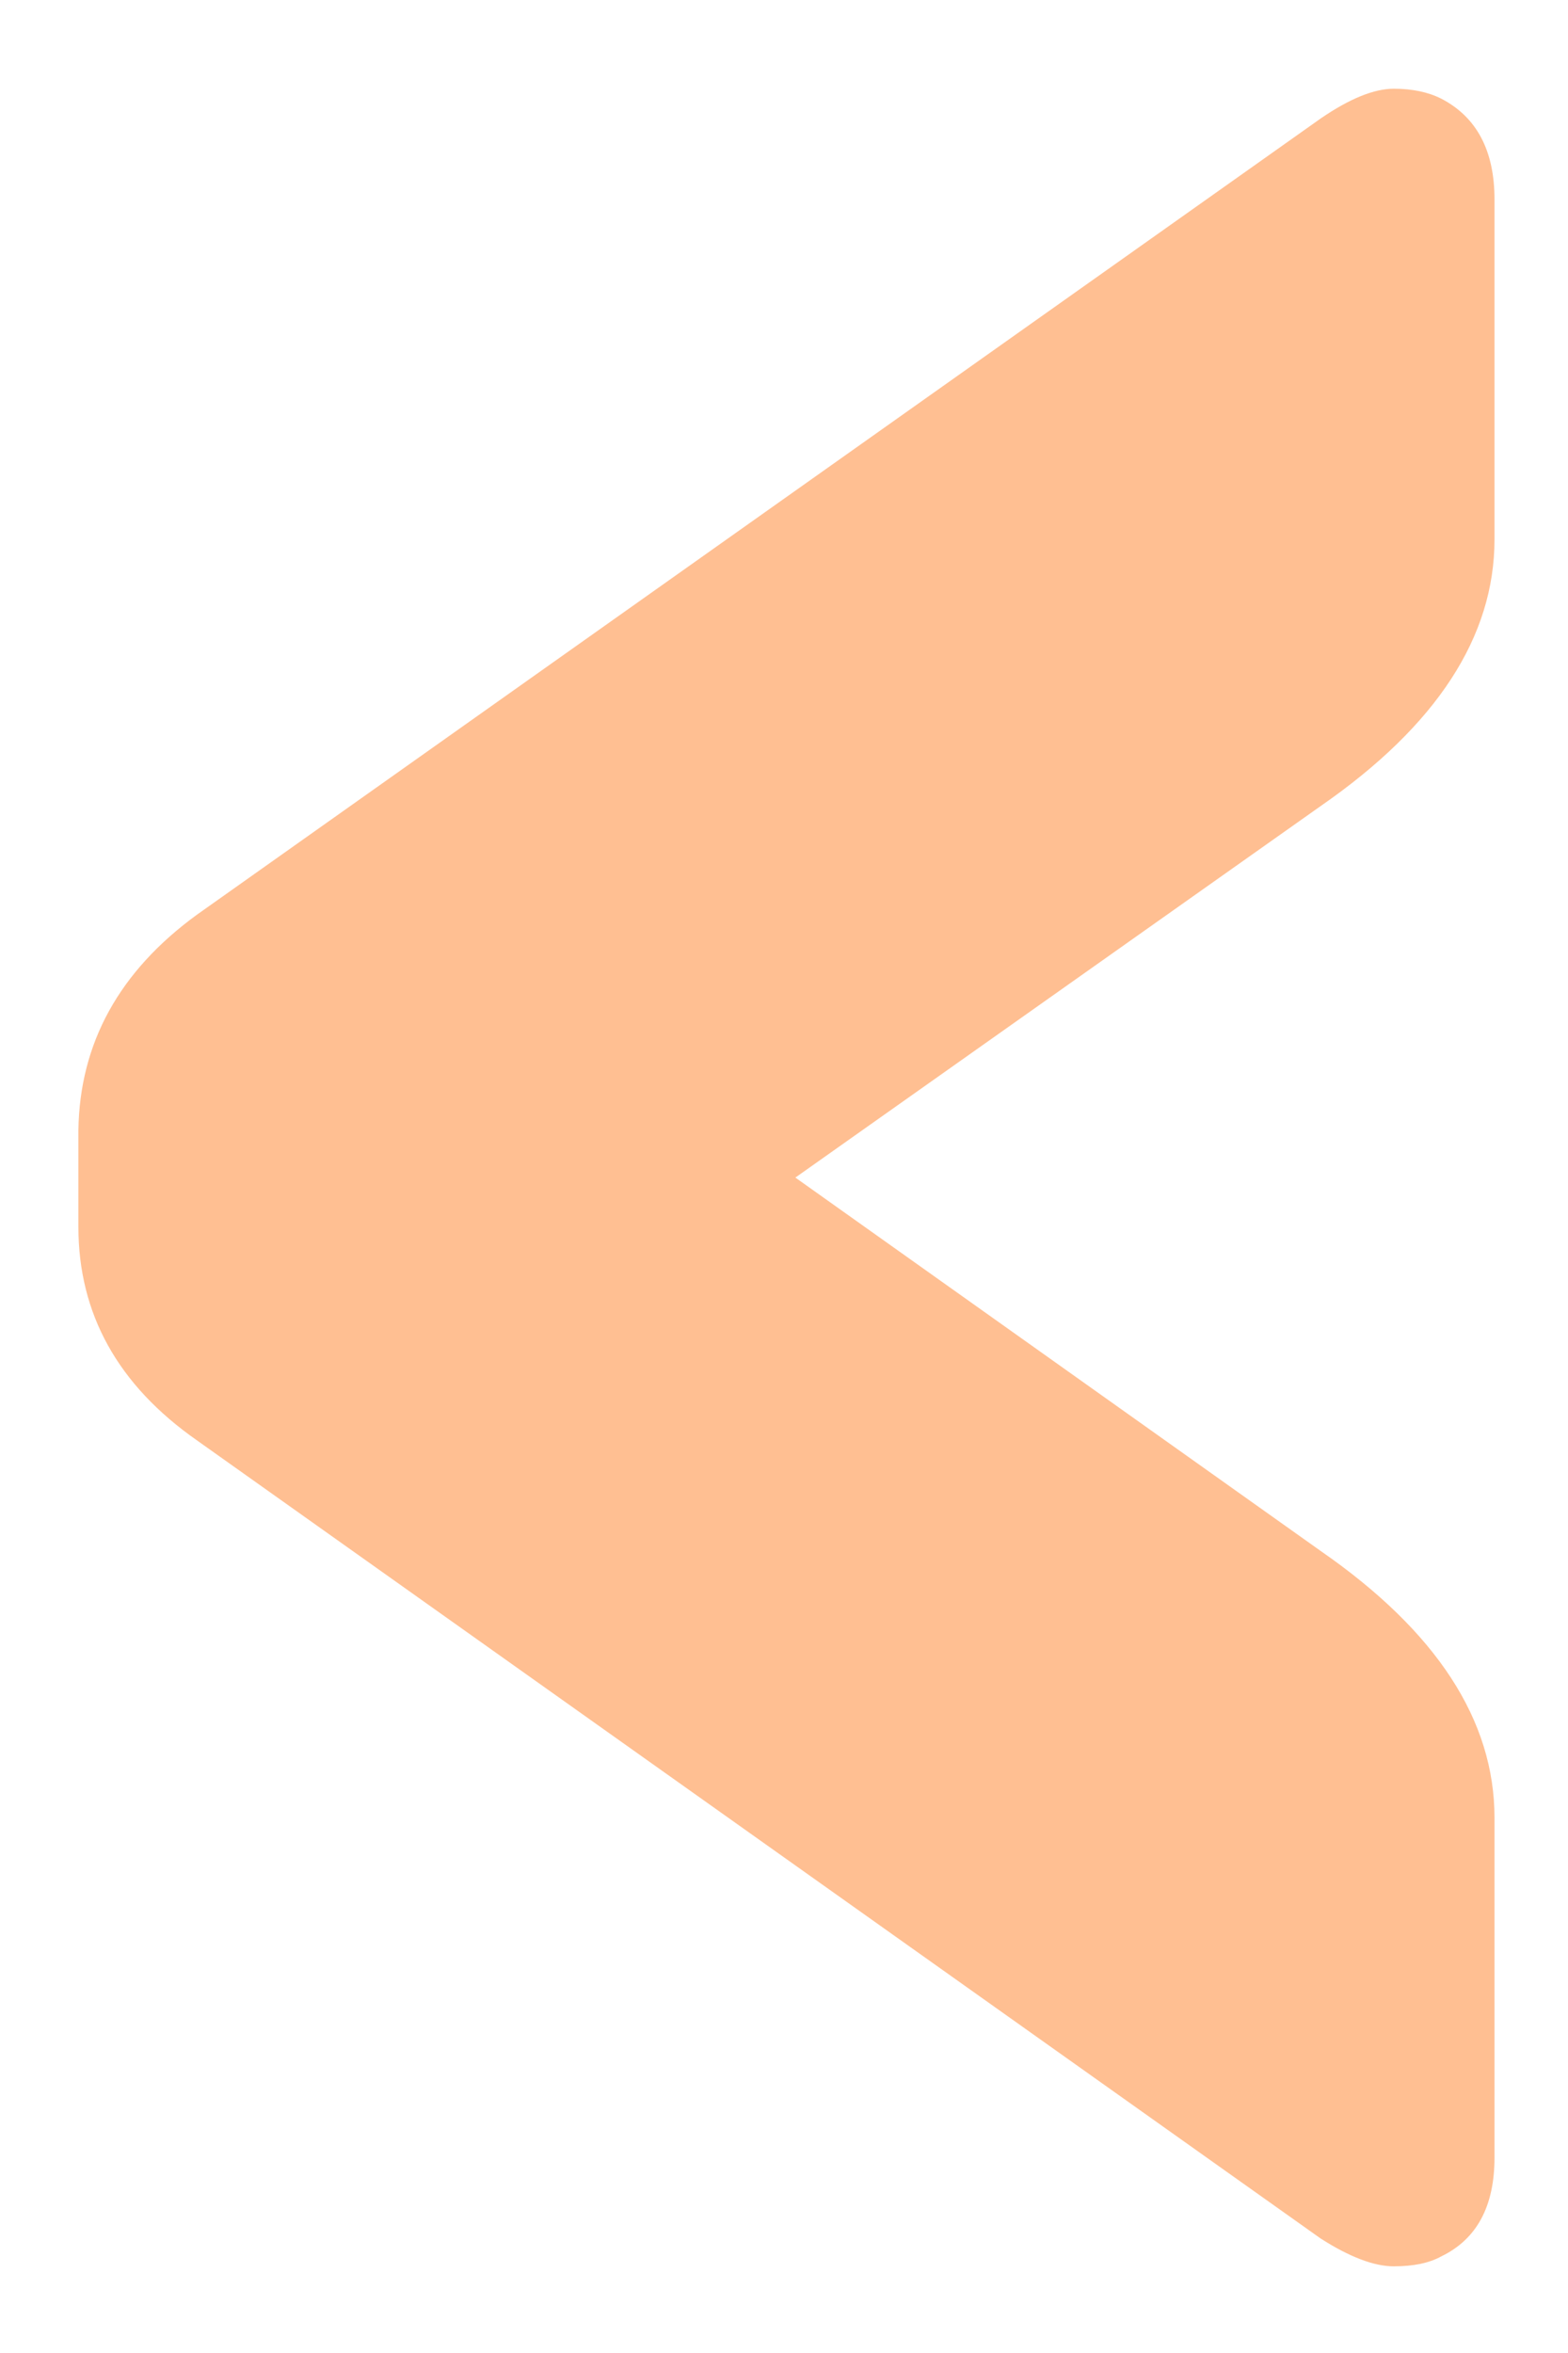 <svg width="16" height="24" viewBox="0 0 16 24" fill="none" xmlns="http://www.w3.org/2000/svg">
<path d="M15.25 22.007V18.541C15.25 17.546 14.659 16.639 13.477 15.82L8.116 12.011L13.477 8.221C14.659 7.402 15.25 6.495 15.25 5.501V2.034C15.25 1.537 15.069 1.194 14.706 1.006C14.572 0.939 14.411 0.905 14.222 0.905C14.021 0.905 13.772 1.006 13.477 1.208L2.009 9.33C1.216 9.908 0.813 10.64 0.8 11.527V12.514C0.8 13.401 1.203 14.127 2.009 14.691L13.477 22.833C13.772 23.021 14.021 23.116 14.222 23.116C14.424 23.116 14.585 23.082 14.706 23.015C15.069 22.84 15.25 22.504 15.25 22.007Z" fill="#FFBF92"/>
</svg>
